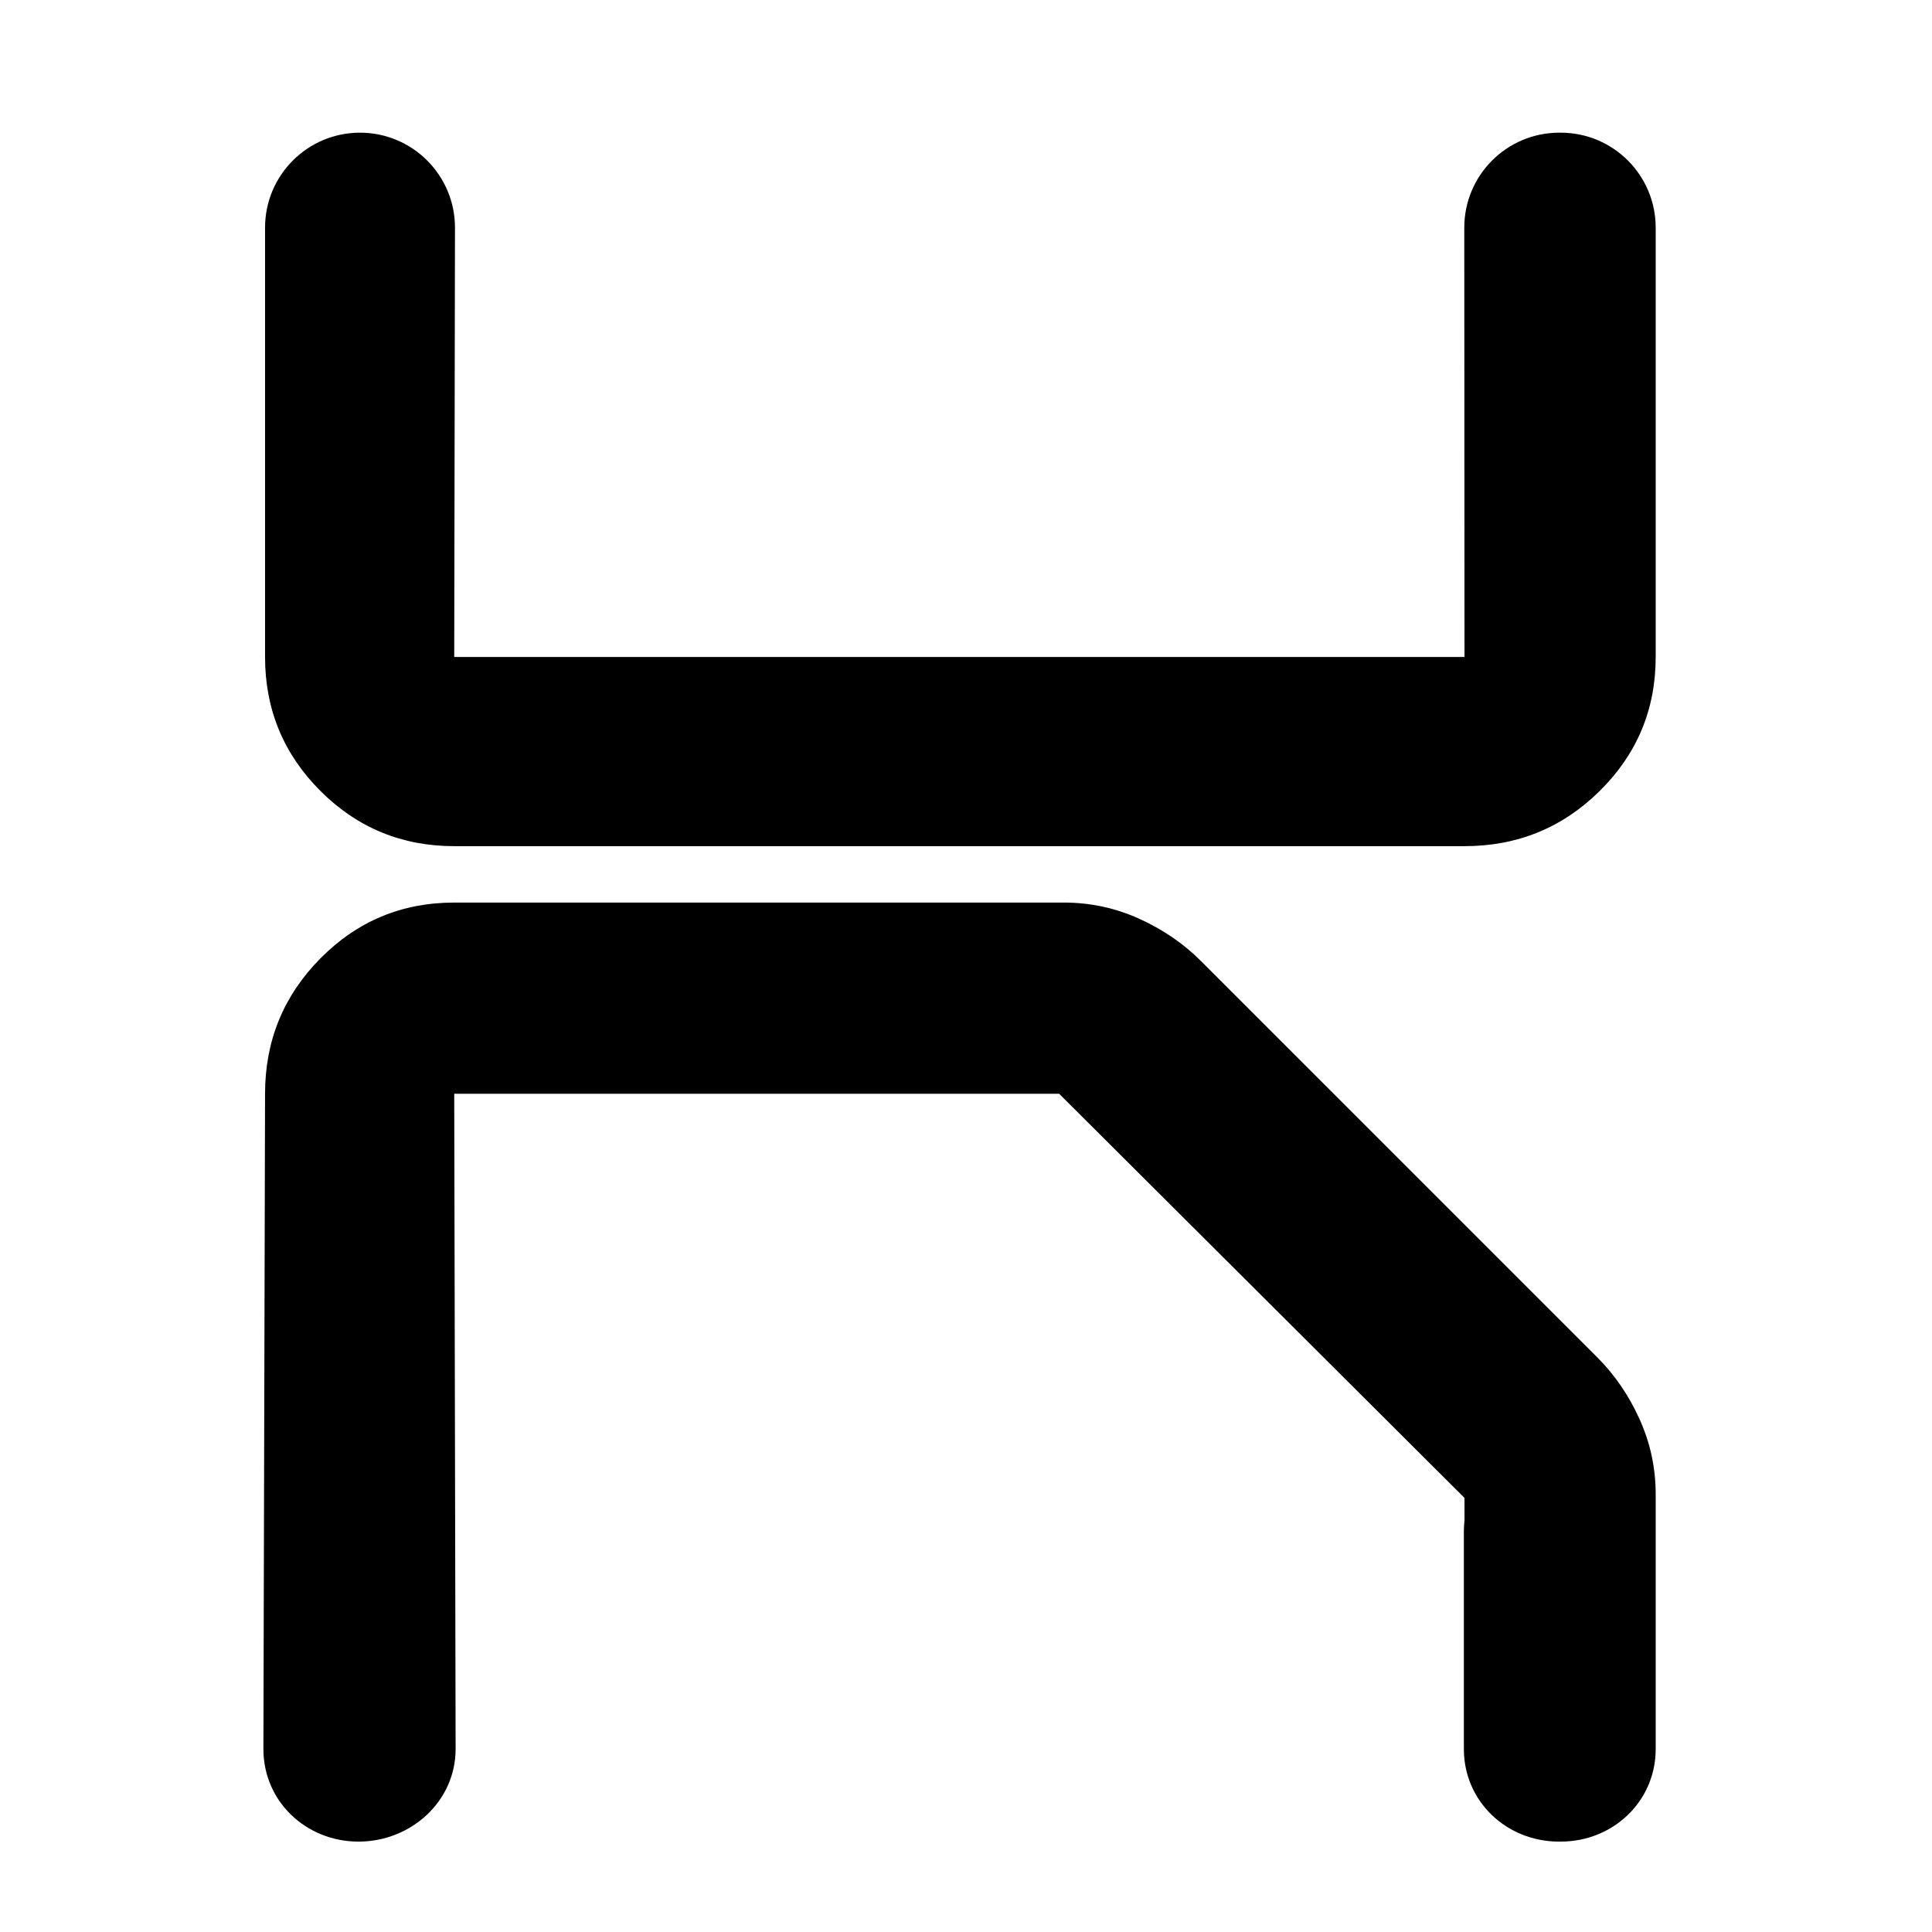<?xml version="1.0" encoding="utf-8"?>
<svg xmlns="http://www.w3.org/2000/svg" height="48" viewBox="0 -960 960 960" width="48">
  <path d="M 727.703 -539.55 L 225.703 -539.55 C 199.67 -539.55 177.496 -548.71 159.183 -567.02 C 140.863 -585.34 131.703 -607.51 131.703 -633.55 L 131.703 -846.884 C 131.703 -872.944 152.829 -894.07 178.889 -894.07 C 204.949 -894.07 226.075 -872.944 226.075 -846.884 L 225.703 -633.55 L 727.703 -633.55 L 727.594 -846.884 C 727.594 -872.944 748.72 -894.07 774.78 -894.07 L 775.517 -894.07 C 801.577 -894.07 822.703 -872.944 822.703 -846.884 L 822.703 -633.55 C 822.703 -607.51 813.446 -585.34 794.933 -567.02 C 776.42 -548.71 754.01 -539.55 727.703 -539.55 Z M 131.703 -416.52 C 131.703 -442.82 140.863 -465.23 159.183 -483.75 C 177.496 -502.26 199.67 -511.52 225.703 -511.52 L 528.703 -511.52 C 541.743 -511.52 554.17 -508.85 565.983 -503.52 C 577.796 -498.18 588.036 -491.18 596.703 -482.52 L 793.703 -285.52 C 802.37 -276.85 809.37 -266.61 814.703 -254.8 C 820.036 -242.98 822.703 -230.56 822.703 -217.52 L 822.703 -90.928 C 822.703 -64.858 801.488 -44.918 775.441 -44.918 L 774.649 -44.918 C 748.628 -44.918 727.387 -64.858 727.387 -90.928 L 727.387 -199.06 C 727.387 -200.913 727.494 -202.745 727.703 -204.55 L 727.703 -215.7 L 526.283 -416.52 L 225.703 -416.52 L 226.393 -90.928 C 226.393 -64.858 204.167 -44.918 178.136 -44.918 C 152.105 -44.918 130.882 -64.858 130.882 -90.928 L 131.703 -416.52 Z"/>
</svg>